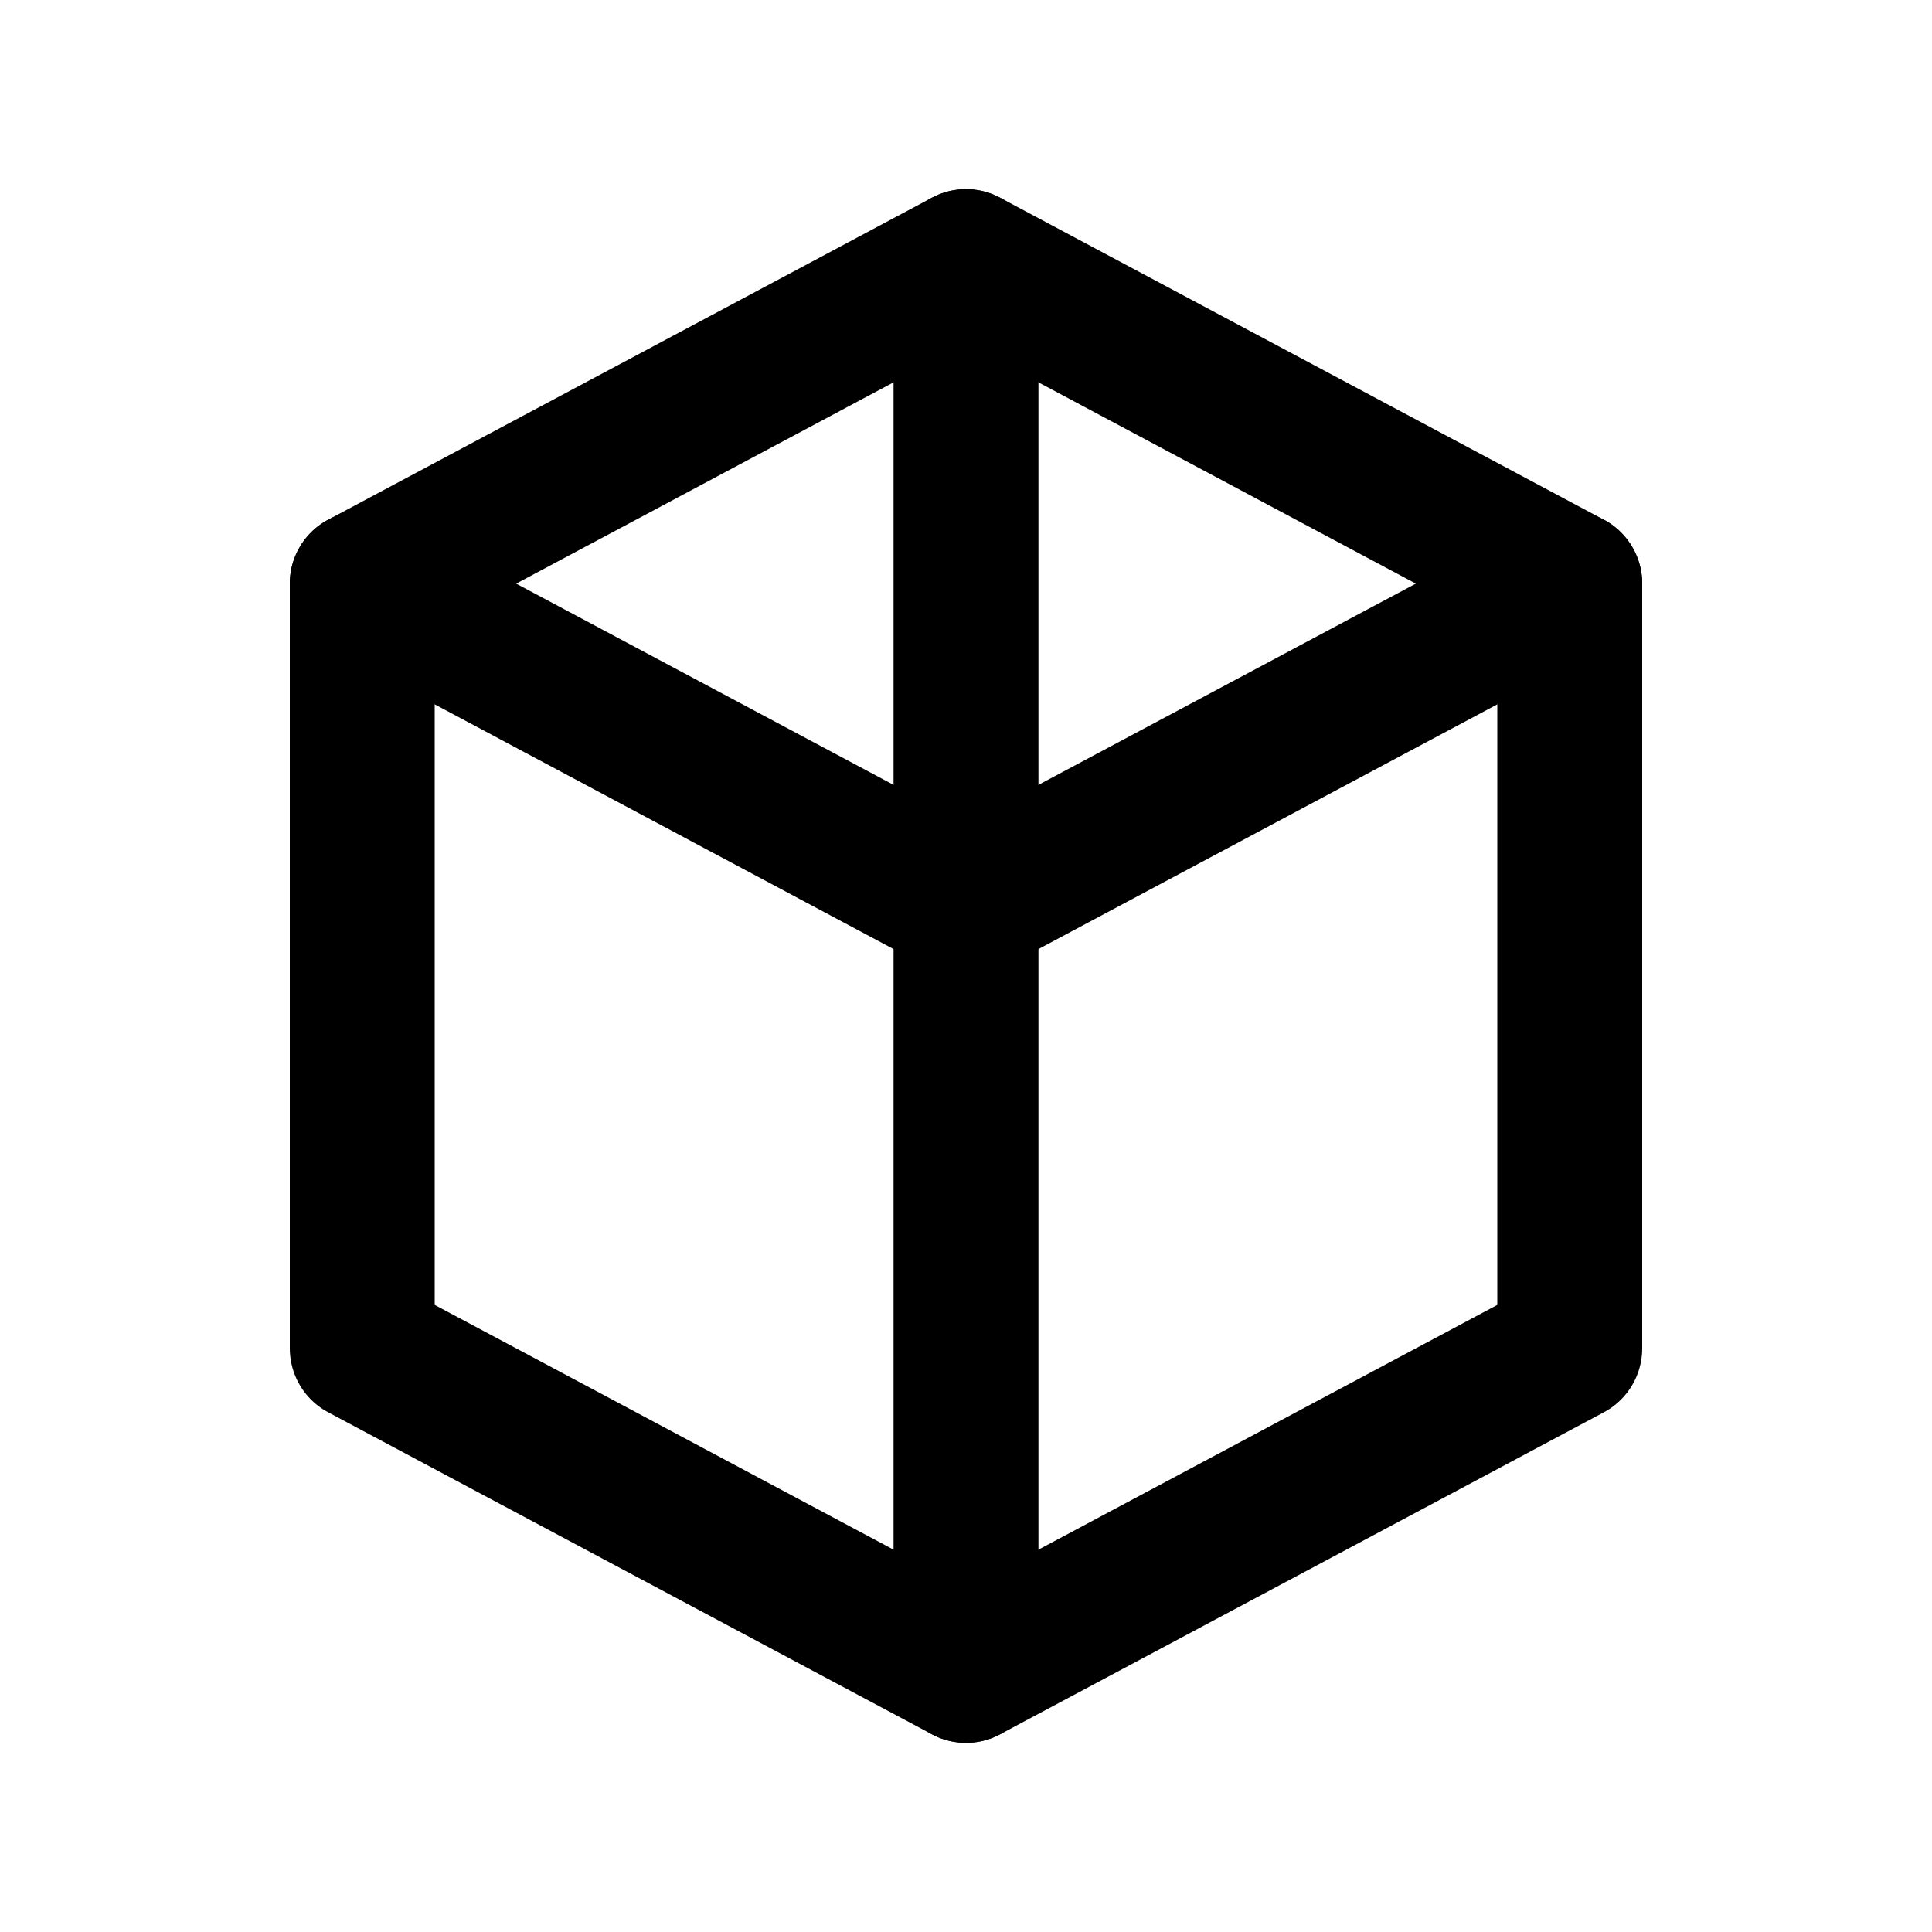 <svg xmlns="http://www.w3.org/2000/svg" viewBox="0 0 24 24" fill="none" stroke="currentColor" stroke-width="1.8" stroke-linecap="round" stroke-linejoin="round">
  <path d="M12 3.25 4.5 7.25v9.5L12 20.75l7.5-4v-9.5L12 3.25z"/>
  <path d="M12 3.25v8"/>
  <path d="M4.5 7.25 12 11.25"/>
  <path d="M19.5 7.25 12 11.25"/>
  <path d="M12 20.75v-9.5"/>
</svg>

